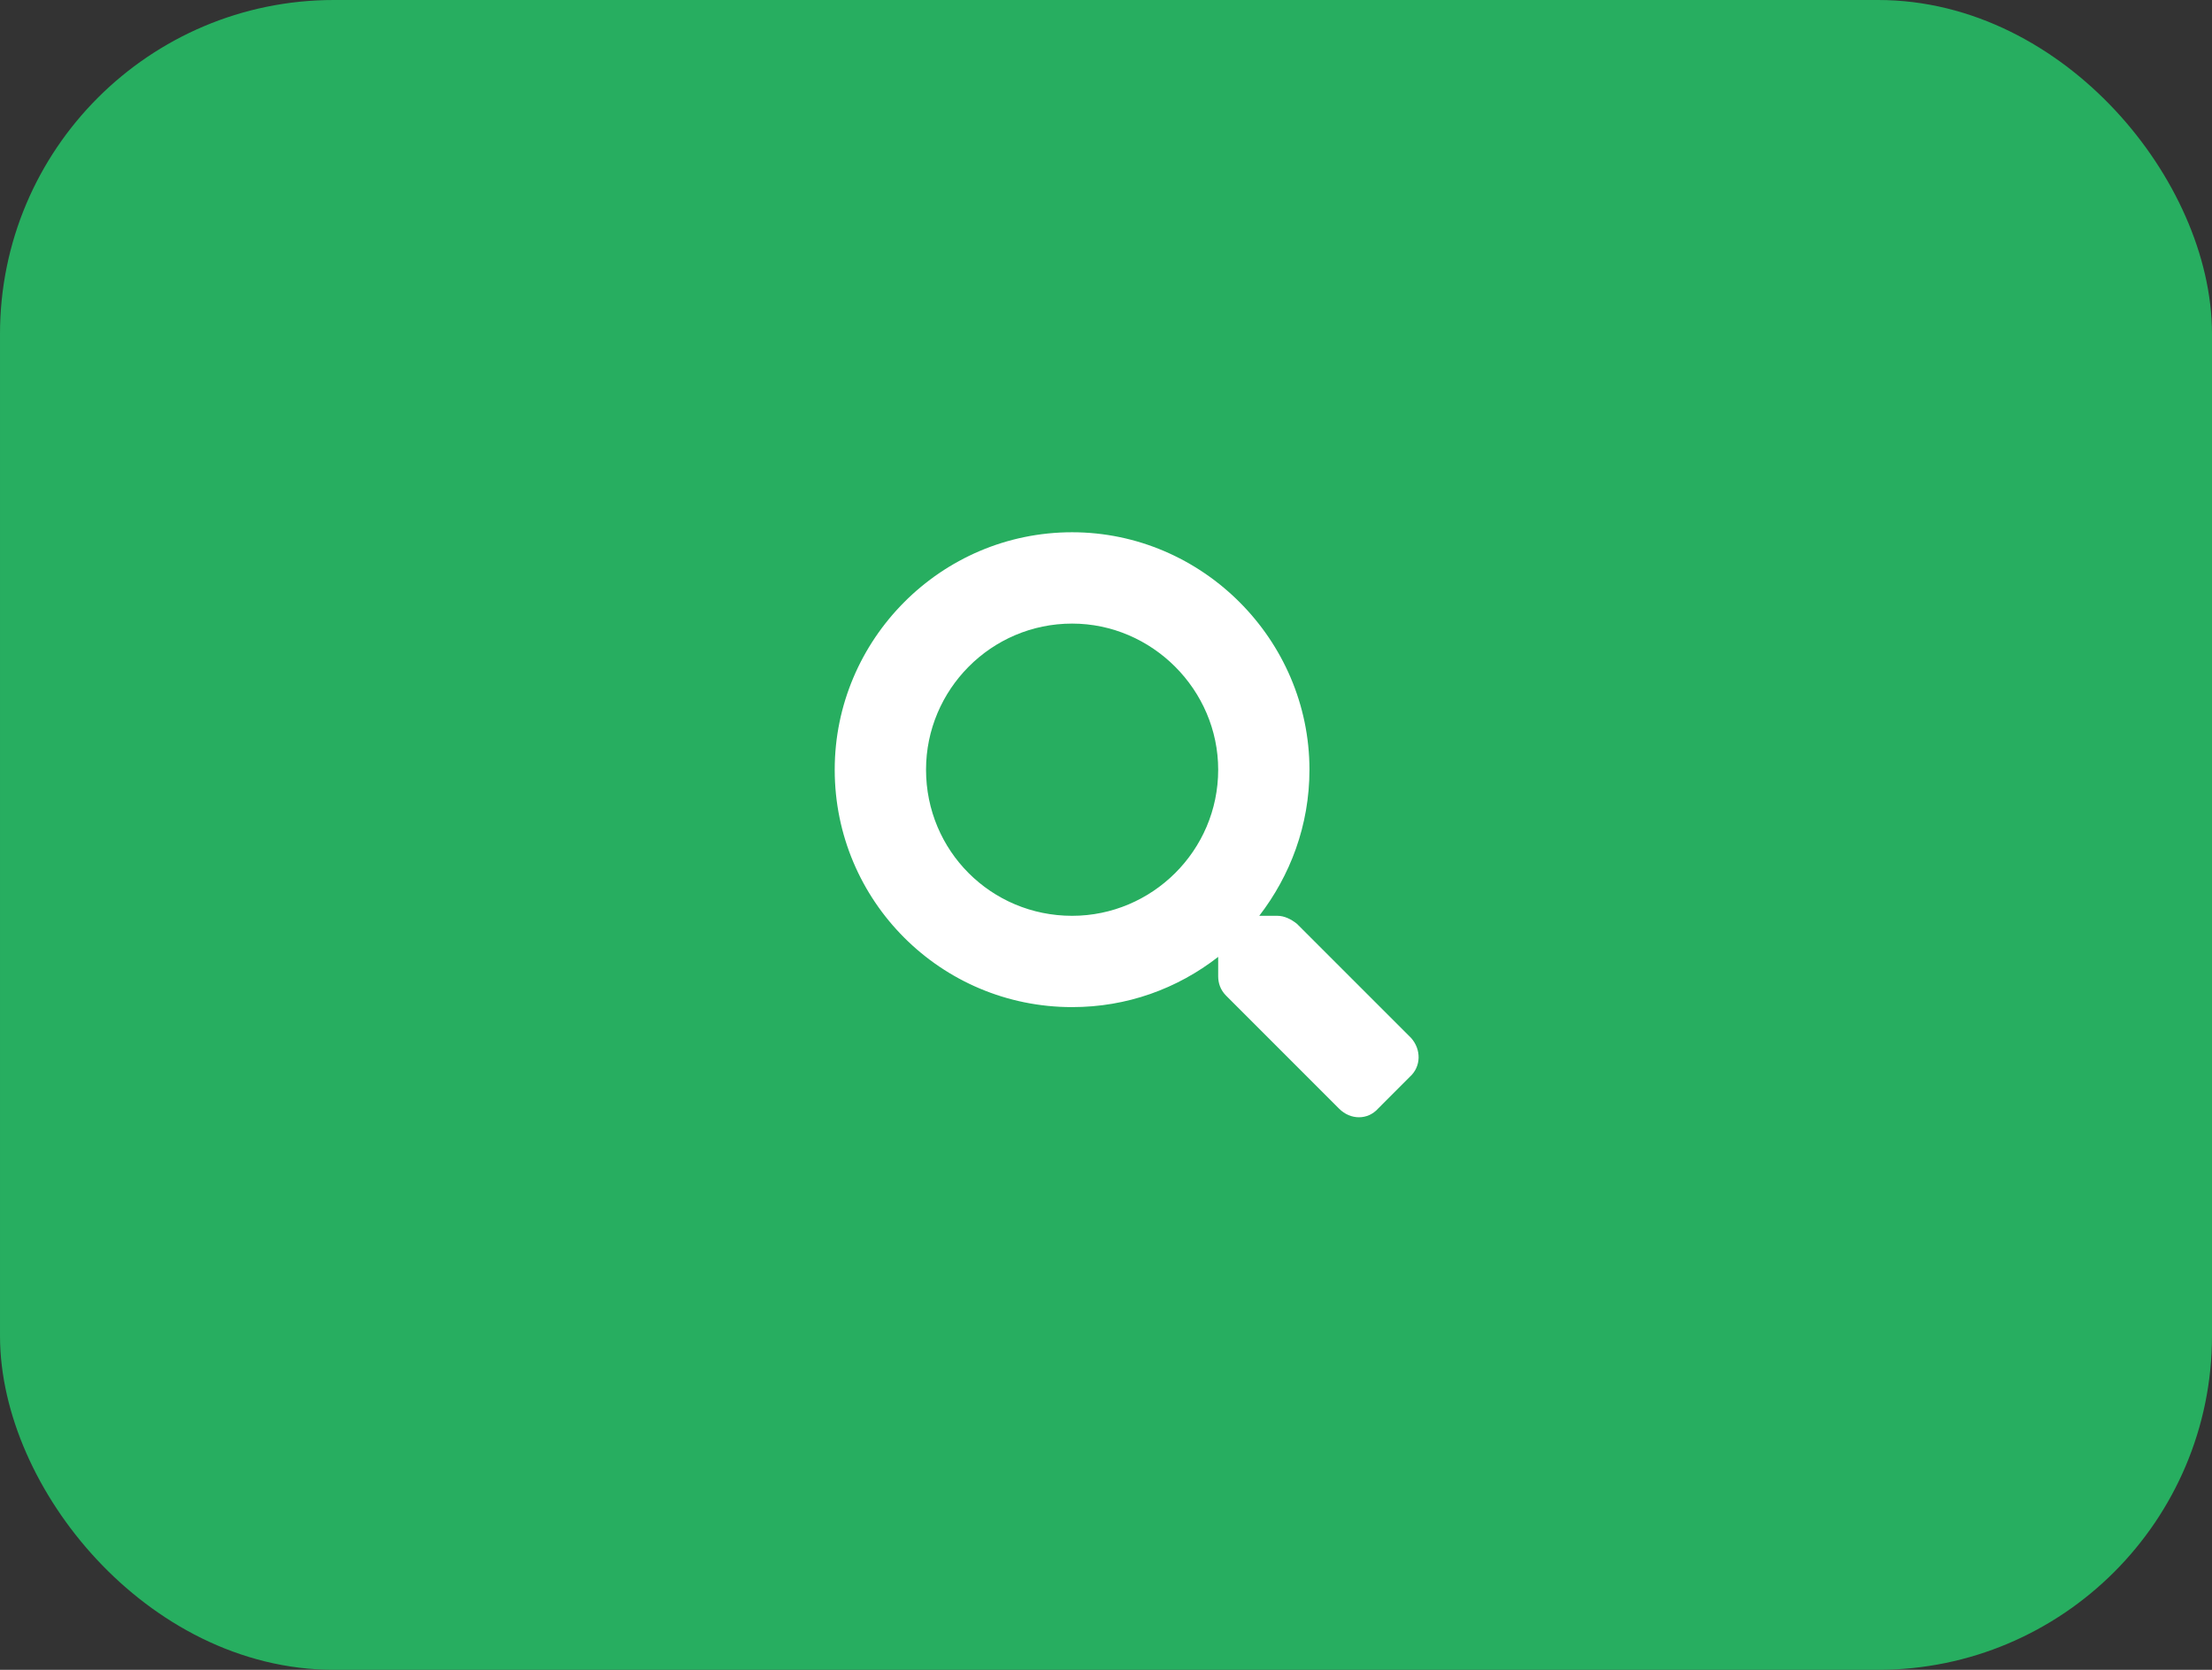 <svg width="53" height="40" viewBox="0 0 53 40" fill="none" xmlns="http://www.w3.org/2000/svg">
<rect x="0" y="0" width="53" height="40" fill="#333333" stroke="none"/>
<rect x="1" y="1" width="51" height="38" rx="7" fill="#27AE60"/>
<path d="M33.809 24.863L31.074 22.129C30.938 22.02 30.773 21.938 30.609 21.938H30.172C30.91 20.98 31.375 19.777 31.375 18.438C31.375 15.32 28.805 12.75 25.688 12.75C22.543 12.75 20 15.32 20 18.438C20 21.582 22.543 24.125 25.688 24.125C27 24.125 28.203 23.688 29.188 22.922V23.387C29.188 23.551 29.242 23.715 29.379 23.852L32.086 26.559C32.359 26.832 32.77 26.832 33.016 26.559L33.781 25.793C34.055 25.547 34.055 25.137 33.809 24.863ZM25.688 21.938C23.746 21.938 22.188 20.379 22.188 18.438C22.188 16.523 23.746 14.938 25.688 14.938C27.602 14.938 29.188 16.523 29.188 18.438C29.188 20.379 27.602 21.938 25.688 21.938Z" fill="white"/>
<rect x="1" y="1" width="51" height="38" rx="7" stroke="#27AE60" stroke-width="2"/>
</svg>
